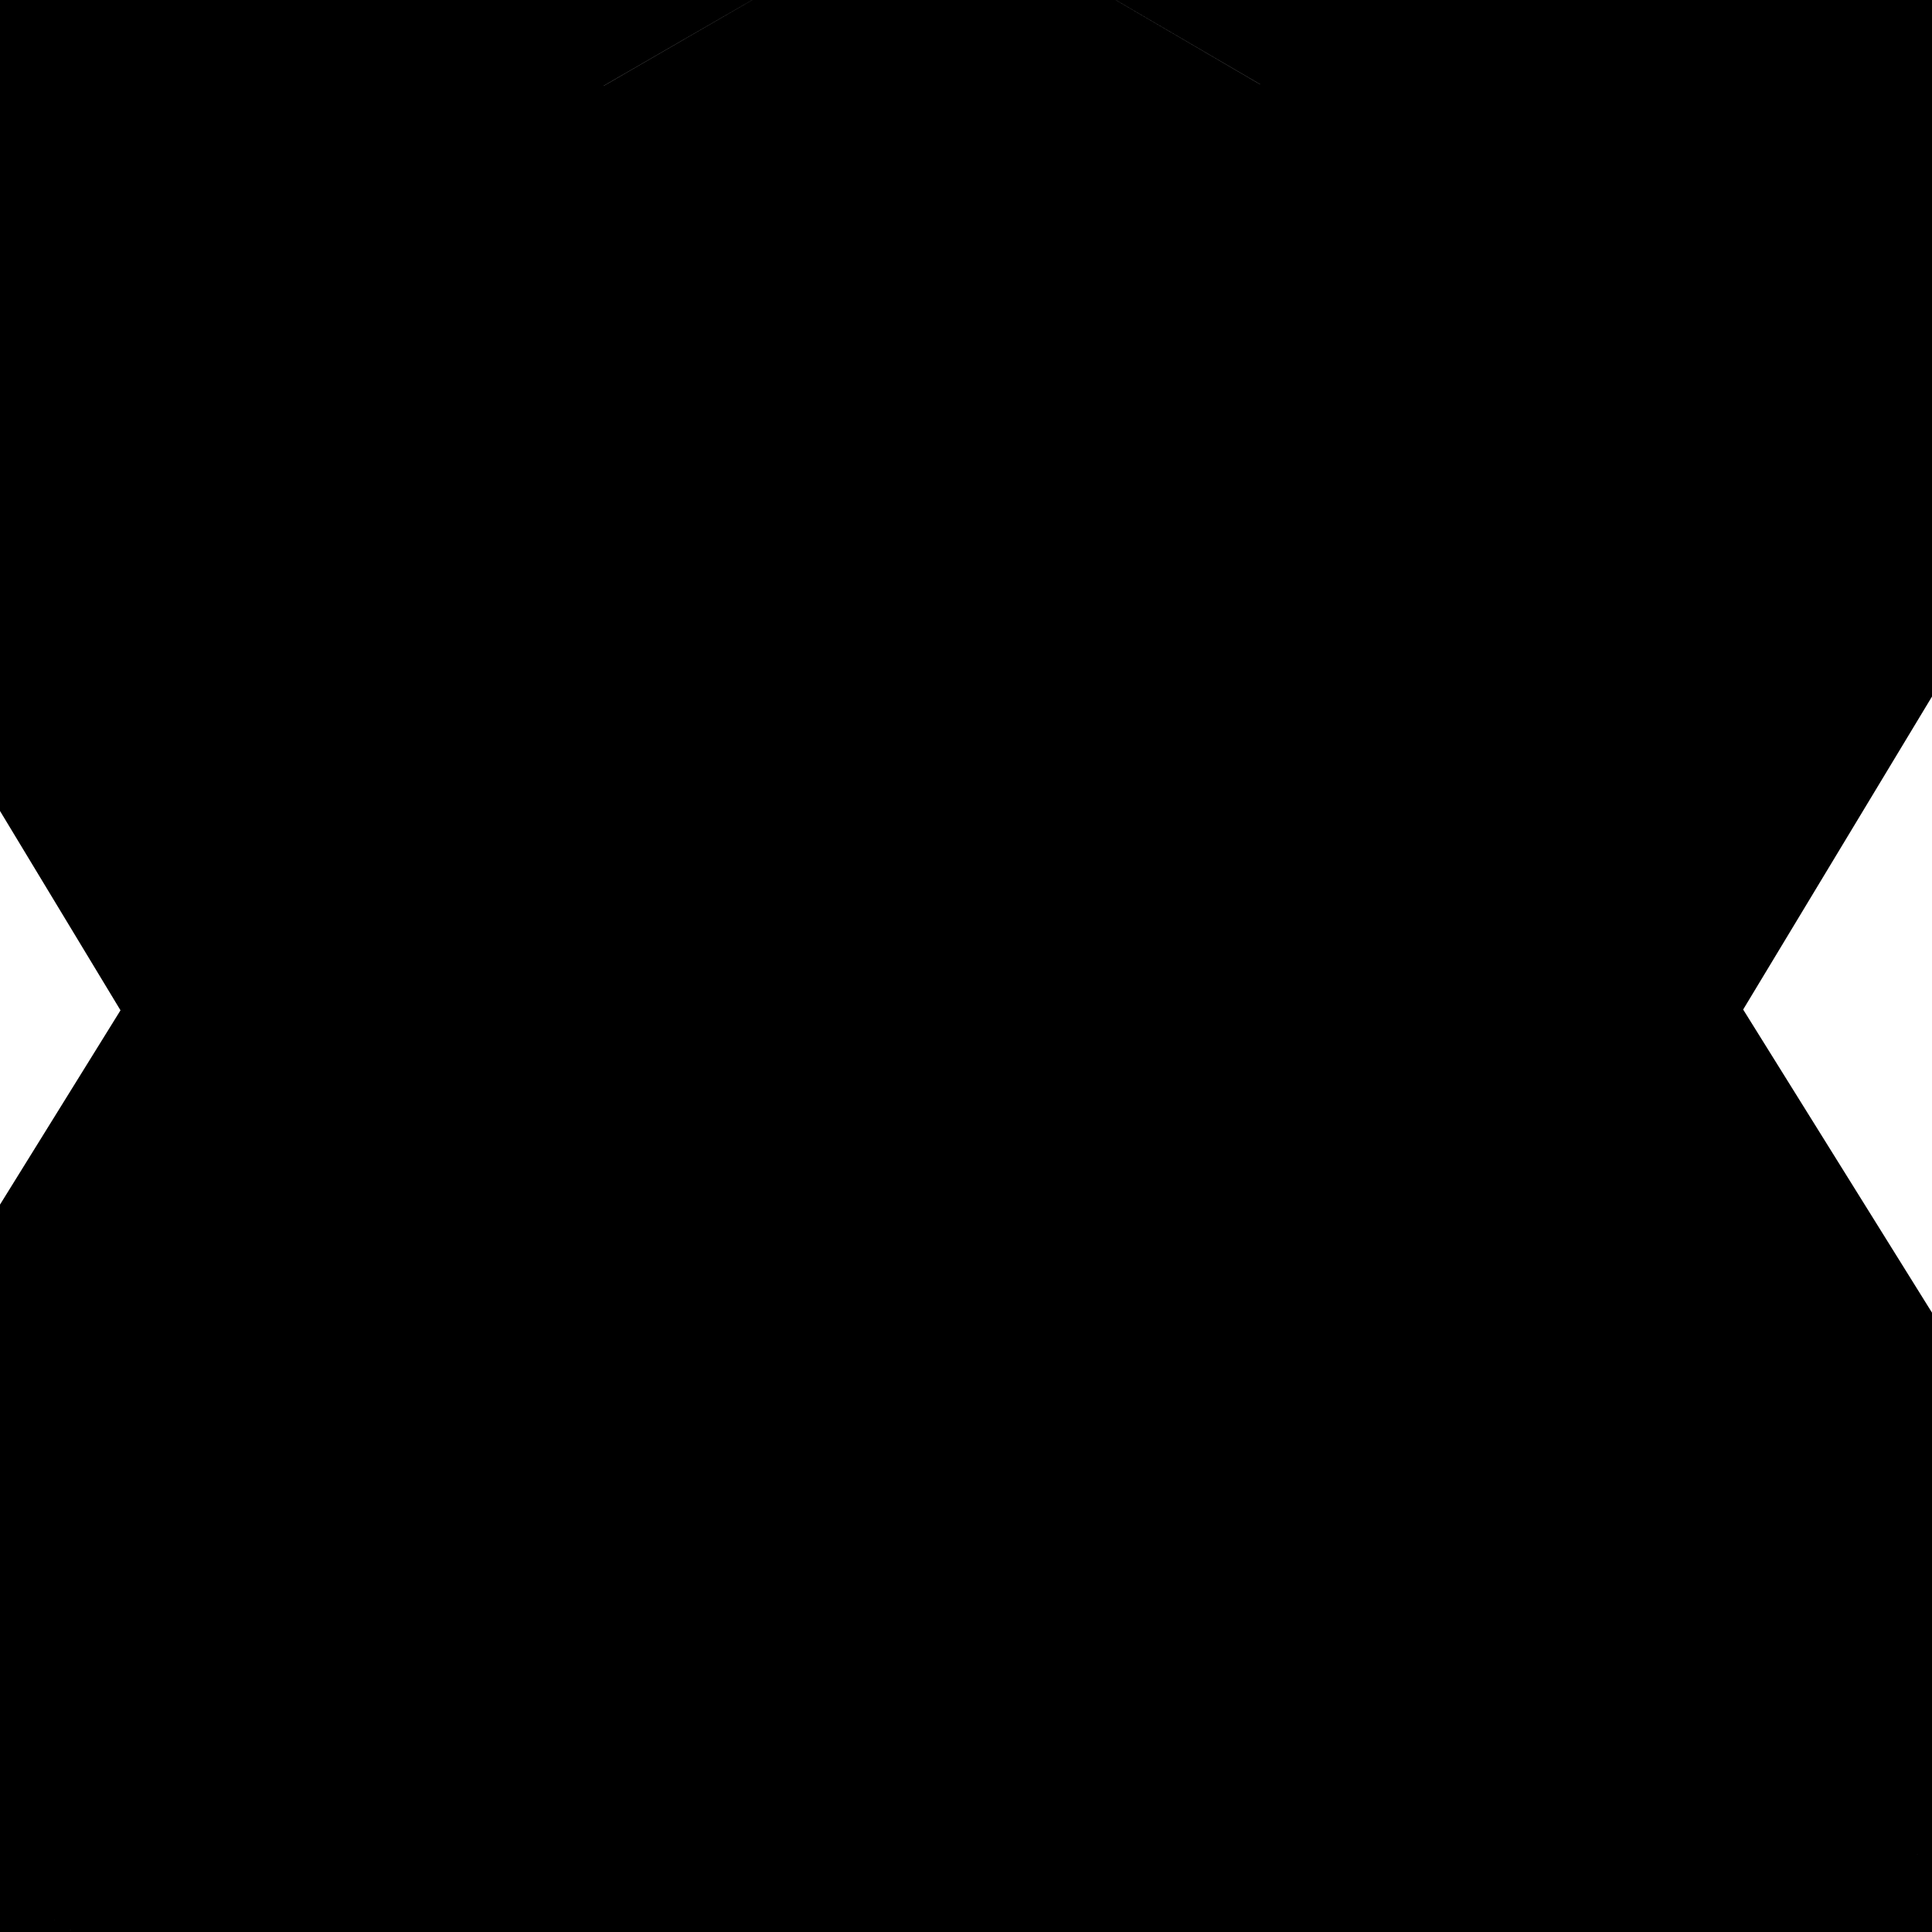 <svg width="13" height="13" viewBox="0 0 13 13" fill="none" xmlns="http://www.w3.org/2000/svg">
<path d="M3.96 0.636L6.218 4.542H6.315L8.597 0.636H11.941L8.21 6.818L12.062 13H8.633L6.315 9.052H6.218L3.9 13H0.495L4.328 6.818L0.592 0.636H3.96Z" fill="#FF7979"/>
<path d="M3.96 0.636L6.558 -0.865L5.691 -2.364H3.96V0.636ZM6.218 4.542L3.621 6.044L4.487 7.542H6.218V4.542ZM6.315 4.542V7.542H8.036L8.905 6.056L6.315 4.542ZM8.597 0.636V-2.364H6.875L6.006 -0.877L8.597 0.636ZM11.941 0.636L14.509 2.186L17.256 -2.364H11.941V0.636ZM8.21 6.818L5.642 5.268L4.691 6.843L5.664 8.405L8.21 6.818ZM12.062 13V16H17.466L14.608 11.414L12.062 13ZM8.633 13L6.046 14.519L6.915 16H8.633V13ZM6.315 9.052L8.902 7.533L8.032 6.052H6.315V9.052ZM6.218 9.052V6.052H4.501L3.631 7.533L6.218 9.052ZM3.9 13V16H5.617L6.487 14.519L3.9 13ZM0.495 13L-2.055 11.419L-4.895 16H0.495V13ZM4.328 6.818L6.878 8.399L7.846 6.838L6.896 5.266L4.328 6.818ZM0.592 0.636V-2.364H-4.727L-1.976 2.188L0.592 0.636ZM1.363 2.138L3.621 6.044L8.815 3.041L6.558 -0.865L1.363 2.138ZM6.218 7.542H6.315V1.542H6.218V7.542ZM8.905 6.056L11.187 2.15L6.006 -0.877L3.724 3.029L8.905 6.056ZM8.597 3.636H11.941V-2.364H8.597V3.636ZM9.373 -0.914L5.642 5.268L10.779 8.368L14.509 2.186L9.373 -0.914ZM5.664 8.405L9.516 14.586L14.608 11.414L10.757 5.232L5.664 8.405ZM12.062 10H8.633V16H12.062V10ZM11.22 11.481L8.902 7.533L3.728 10.571L6.046 14.519L11.22 11.481ZM6.315 6.052H6.218V12.052H6.315V6.052ZM3.631 7.533L1.313 11.481L6.487 14.519L8.805 10.571L3.631 7.533ZM3.9 10H0.495V16H3.9V10ZM3.045 14.581L6.878 8.399L1.779 5.237L-2.055 11.419L3.045 14.581ZM6.896 5.266L3.159 -0.916L-1.976 2.188L1.761 8.37L6.896 5.266ZM0.592 3.636H3.96V-2.364H0.592V3.636Z" fill="black"/>
</svg>
